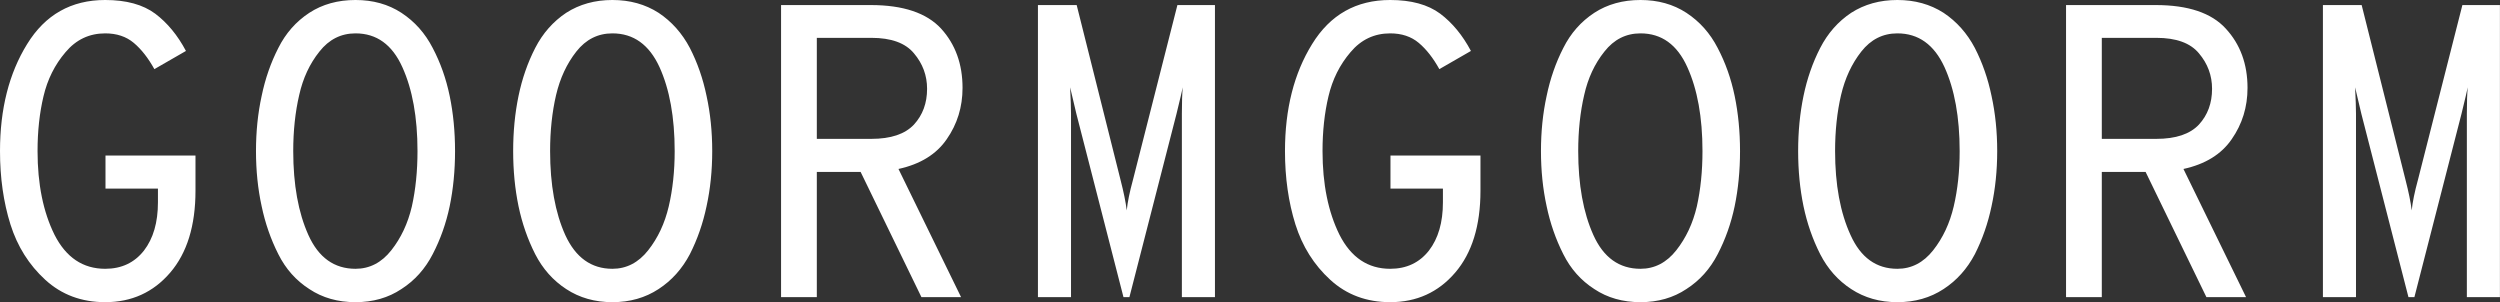 <svg data-v-423bf9ae="" xmlns="http://www.w3.org/2000/svg" viewBox="0 0 496.391 60" class="font"><rect x="0" y="0" width="496.391" height="60" fill="#333333" stroke="none"/><!----><!----><!----><g data-v-423bf9ae="" id="3fd24c1c-727c-486f-90f1-2f723b55c522" fill="white" transform="matrix(5.917,0,0,5.917,-5.976,-22.367)"><path d="M4.54 13.92L4.54 13.92L4.54 13.92Q3.35 13.92 2.53 13.17L2.53 13.17L2.53 13.17Q1.71 12.42 1.36 11.31L1.36 11.31L1.36 11.31Q1.01 10.19 1.01 8.85L1.01 8.85L1.01 8.85Q1.01 6.73 1.92 5.26L1.92 5.26L1.92 5.26Q2.83 3.78 4.54 3.78L4.54 3.78L4.54 3.78Q5.60 3.78 6.22 4.24L6.22 4.24L6.22 4.24Q6.83 4.70 7.25 5.49L7.25 5.49L6.19 6.10L6.19 6.10Q5.88 5.54 5.50 5.22L5.50 5.22L5.50 5.22Q5.12 4.90 4.54 4.90L4.54 4.90L4.54 4.90Q3.74 4.90 3.21 5.53L3.21 5.53L3.21 5.53Q2.67 6.16 2.47 7.01L2.47 7.01L2.47 7.01Q2.27 7.85 2.27 8.85L2.27 8.85L2.27 8.85Q2.27 10.51 2.84 11.66L2.84 11.66L2.84 11.66Q3.42 12.80 4.54 12.80L4.54 12.80L4.54 12.80Q5.36 12.80 5.84 12.19L5.84 12.19L5.84 12.19Q6.31 11.58 6.31 10.57L6.31 10.57L6.31 10.11L4.55 10.11L4.55 9.00L7.57 9.00L7.57 10.18L7.57 10.18Q7.57 11.94 6.72 12.93L6.72 12.93L6.72 12.93Q5.87 13.92 4.54 13.92ZM14.48 13.48L14.48 13.48L14.48 13.48Q13.82 13.92 12.94 13.92L12.94 13.92L12.94 13.92Q12.05 13.92 11.39 13.48L11.39 13.48L11.39 13.48Q10.72 13.05 10.35 12.31L10.35 12.31L10.35 12.31Q9.97 11.56 9.79 10.70L9.79 10.70L9.79 10.70Q9.60 9.83 9.60 8.85L9.60 8.85L9.60 8.85Q9.60 7.87 9.79 7.00L9.79 7.00L9.79 7.00Q9.97 6.13 10.35 5.39L10.35 5.39L10.35 5.39Q10.72 4.65 11.39 4.21L11.39 4.21L11.39 4.21Q12.05 3.78 12.94 3.78L12.94 3.78L12.94 3.78Q13.82 3.78 14.48 4.21L14.48 4.21L14.48 4.21Q15.15 4.65 15.53 5.39L15.53 5.39L15.53 5.39Q15.92 6.13 16.10 7.00L16.10 7.00L16.10 7.00Q16.28 7.87 16.28 8.85L16.28 8.85L16.28 8.85Q16.28 9.83 16.10 10.70L16.10 10.70L16.10 10.70Q15.92 11.56 15.53 12.31L15.53 12.31L15.53 12.31Q15.15 13.05 14.48 13.48ZM12.94 12.80L12.94 12.80L12.94 12.80Q13.65 12.80 14.14 12.18L14.14 12.18L14.14 12.18Q14.63 11.56 14.83 10.71L14.83 10.71L14.83 10.71Q15.02 9.86 15.02 8.85L15.02 8.85L15.02 8.85Q15.02 7.15 14.51 6.03L14.51 6.03L14.51 6.03Q14 4.90 12.94 4.90L12.94 4.90L12.94 4.90Q12.21 4.90 11.73 5.51L11.73 5.51L11.73 5.51Q11.24 6.12 11.05 6.97L11.05 6.97L11.05 6.97Q10.85 7.83 10.85 8.85L10.85 8.85L10.85 8.85Q10.85 10.54 11.36 11.67L11.36 11.67L11.36 11.67Q11.87 12.80 12.94 12.80ZM23.11 13.48L23.11 13.48L23.11 13.48Q22.44 13.92 21.56 13.92L21.56 13.92L21.56 13.92Q20.68 13.92 20.01 13.48L20.01 13.48L20.01 13.48Q19.35 13.05 18.97 12.31L18.97 12.31L18.97 12.31Q18.59 11.56 18.41 10.70L18.41 10.70L18.41 10.70Q18.23 9.83 18.23 8.85L18.23 8.85L18.23 8.85Q18.23 7.87 18.41 7.00L18.41 7.00L18.41 7.00Q18.59 6.13 18.97 5.39L18.97 5.39L18.97 5.39Q19.35 4.65 20.01 4.21L20.01 4.21L20.01 4.21Q20.68 3.78 21.56 3.78L21.56 3.78L21.56 3.78Q22.44 3.78 23.11 4.21L23.11 4.21L23.11 4.21Q23.77 4.65 24.16 5.39L24.16 5.39L24.16 5.39Q24.54 6.13 24.72 7.00L24.72 7.00L24.72 7.00Q24.91 7.87 24.91 8.85L24.91 8.85L24.91 8.85Q24.91 9.83 24.72 10.70L24.72 10.70L24.72 10.70Q24.54 11.56 24.16 12.31L24.16 12.31L24.16 12.31Q23.77 13.05 23.11 13.48ZM21.56 12.80L21.56 12.80L21.56 12.80Q22.27 12.80 22.76 12.18L22.76 12.18L22.76 12.18Q23.25 11.56 23.45 10.71L23.45 10.71L23.45 10.71Q23.65 9.86 23.65 8.85L23.65 8.85L23.65 8.85Q23.65 7.15 23.14 6.03L23.14 6.03L23.14 6.03Q22.62 4.90 21.56 4.90L21.56 4.90L21.56 4.90Q20.83 4.90 20.35 5.51L20.35 5.51L20.35 5.51Q19.87 6.12 19.67 6.97L19.67 6.97L19.67 6.97Q19.47 7.83 19.47 8.85L19.47 8.85L19.47 8.85Q19.47 10.54 19.98 11.67L19.98 11.67L19.98 11.67Q20.50 12.80 21.56 12.80ZM33.31 6.73L33.31 6.73L33.31 6.73Q33.31 7.69 32.78 8.45L32.78 8.45L32.78 8.45Q32.26 9.21 31.16 9.45L31.16 9.45L33.26 13.75L31.93 13.75L29.89 9.55L28.42 9.55L28.42 13.75L27.22 13.75L27.22 3.95L30.23 3.95L30.23 3.95Q31.86 3.95 32.59 4.74L32.59 4.74L32.59 4.74Q33.31 5.53 33.31 6.73ZM30.25 5.05L28.42 5.05L28.42 8.44L30.25 8.44L30.25 8.44Q31.23 8.44 31.68 7.96L31.68 7.96L31.68 7.96Q32.12 7.48 32.12 6.76L32.12 6.76L32.12 6.76Q32.12 6.09 31.68 5.57L31.68 5.57L31.68 5.57Q31.25 5.05 30.25 5.05L30.25 5.05ZM36.95 13.75L35.84 13.75L35.84 3.95L37.14 3.95L38.61 9.81L38.61 9.81Q38.77 10.43 38.82 10.84L38.82 10.84L38.82 10.84Q38.86 10.43 39.03 9.81L39.03 9.81L40.52 3.95L41.78 3.95L41.78 13.75L40.67 13.75L40.67 7.60L40.67 7.60Q40.67 7.01 40.70 6.71L40.70 6.71L40.70 6.71Q40.67 6.86 40.49 7.60L40.49 7.60L38.91 13.75L38.71 13.75L37.13 7.60L37.13 7.60Q36.96 6.86 36.92 6.71L36.92 6.71L36.92 6.71Q36.95 7.32 36.95 7.60L36.95 7.60L36.95 13.75ZM47.66 13.92L47.66 13.92L47.66 13.92Q46.47 13.92 45.65 13.17L45.65 13.17L45.65 13.17Q44.83 12.42 44.48 11.31L44.48 11.31L44.48 11.31Q44.13 10.19 44.13 8.85L44.13 8.85L44.13 8.85Q44.13 6.73 45.04 5.26L45.04 5.26L45.04 5.26Q45.95 3.78 47.66 3.78L47.66 3.78L47.66 3.78Q48.72 3.78 49.34 4.24L49.34 4.24L49.34 4.24Q49.95 4.70 50.37 5.49L50.37 5.49L49.31 6.10L49.31 6.10Q49.00 5.54 48.62 5.22L48.62 5.22L48.62 5.22Q48.24 4.90 47.66 4.90L47.66 4.90L47.66 4.90Q46.86 4.90 46.33 5.53L46.33 5.53L46.33 5.53Q45.79 6.16 45.59 7.01L45.59 7.01L45.59 7.01Q45.39 7.85 45.39 8.85L45.39 8.85L45.39 8.85Q45.39 10.51 45.96 11.66L45.96 11.66L45.96 11.66Q46.54 12.80 47.66 12.80L47.66 12.80L47.66 12.80Q48.48 12.80 48.96 12.19L48.96 12.19L48.96 12.19Q49.43 11.58 49.43 10.57L49.43 10.57L49.43 10.11L47.67 10.11L47.67 9.00L50.69 9.00L50.69 10.18L50.69 10.18Q50.69 11.94 49.84 12.93L49.84 12.93L49.84 12.93Q48.99 13.92 47.66 13.92ZM57.60 13.48L57.60 13.48L57.60 13.48Q56.94 13.92 56.06 13.92L56.06 13.92L56.06 13.92Q55.17 13.92 54.51 13.48L54.51 13.48L54.51 13.48Q53.84 13.05 53.47 12.31L53.47 12.31L53.47 12.31Q53.09 11.56 52.91 10.70L52.91 10.70L52.91 10.70Q52.72 9.83 52.72 8.85L52.72 8.85L52.72 8.85Q52.72 7.87 52.91 7.00L52.91 7.00L52.91 7.00Q53.09 6.13 53.47 5.39L53.47 5.39L53.47 5.39Q53.84 4.65 54.51 4.21L54.51 4.21L54.51 4.21Q55.17 3.78 56.06 3.78L56.06 3.78L56.06 3.78Q56.94 3.78 57.60 4.21L57.60 4.21L57.60 4.21Q58.27 4.65 58.65 5.39L58.65 5.39L58.65 5.39Q59.04 6.13 59.22 7.00L59.22 7.00L59.22 7.00Q59.40 7.87 59.40 8.85L59.40 8.85L59.40 8.85Q59.40 9.83 59.22 10.70L59.22 10.70L59.22 10.70Q59.04 11.56 58.65 12.31L58.65 12.31L58.65 12.31Q58.27 13.05 57.60 13.48ZM56.06 12.80L56.06 12.80L56.06 12.80Q56.77 12.80 57.26 12.18L57.26 12.18L57.26 12.18Q57.75 11.56 57.95 10.71L57.95 10.71L57.95 10.71Q58.14 9.86 58.14 8.85L58.14 8.85L58.14 8.85Q58.14 7.15 57.63 6.03L57.63 6.03L57.63 6.03Q57.12 4.90 56.06 4.90L56.06 4.90L56.06 4.90Q55.33 4.90 54.85 5.51L54.85 5.51L54.85 5.51Q54.36 6.12 54.17 6.97L54.17 6.97L54.17 6.97Q53.97 7.83 53.97 8.85L53.97 8.85L53.97 8.85Q53.97 10.54 54.48 11.67L54.48 11.67L54.48 11.67Q54.99 12.80 56.06 12.80ZM66.23 13.48L66.23 13.48L66.23 13.48Q65.56 13.92 64.68 13.92L64.68 13.92L64.68 13.92Q63.80 13.92 63.13 13.48L63.13 13.48L63.13 13.48Q62.47 13.05 62.09 12.31L62.09 12.31L62.09 12.31Q61.71 11.56 61.53 10.70L61.53 10.70L61.53 10.70Q61.35 9.83 61.35 8.85L61.35 8.85L61.35 8.85Q61.35 7.87 61.53 7.00L61.53 7.00L61.53 7.00Q61.71 6.13 62.09 5.39L62.09 5.39L62.09 5.39Q62.47 4.65 63.13 4.21L63.13 4.21L63.13 4.21Q63.80 3.78 64.68 3.78L64.68 3.78L64.68 3.78Q65.56 3.78 66.23 4.21L66.23 4.21L66.23 4.21Q66.89 4.65 67.28 5.39L67.28 5.39L67.28 5.39Q67.66 6.13 67.84 7.00L67.84 7.00L67.84 7.00Q68.03 7.87 68.03 8.85L68.03 8.85L68.03 8.85Q68.03 9.83 67.84 10.70L67.84 10.70L67.84 10.70Q67.66 11.56 67.28 12.31L67.28 12.31L67.28 12.31Q66.89 13.05 66.23 13.48ZM64.68 12.80L64.68 12.80L64.68 12.80Q65.39 12.80 65.88 12.18L65.88 12.18L65.88 12.18Q66.37 11.56 66.57 10.71L66.57 10.71L66.57 10.71Q66.77 9.86 66.77 8.85L66.77 8.85L66.77 8.85Q66.77 7.15 66.26 6.03L66.26 6.03L66.26 6.03Q65.74 4.90 64.68 4.90L64.68 4.90L64.68 4.90Q63.95 4.90 63.47 5.51L63.47 5.51L63.47 5.51Q62.99 6.12 62.79 6.97L62.79 6.97L62.79 6.97Q62.59 7.83 62.59 8.85L62.59 8.85L62.59 8.85Q62.59 10.54 63.11 11.67L63.11 11.67L63.11 11.67Q63.62 12.80 64.68 12.80ZM76.43 6.73L76.43 6.73L76.43 6.73Q76.43 7.69 75.90 8.45L75.90 8.45L75.90 8.45Q75.38 9.21 74.28 9.45L74.28 9.45L76.38 13.75L75.05 13.75L73.01 9.55L71.54 9.55L71.54 13.75L70.34 13.75L70.34 3.95L73.35 3.95L73.35 3.95Q74.98 3.95 75.70 4.74L75.70 4.74L75.70 4.74Q76.43 5.53 76.43 6.73ZM73.37 5.05L71.54 5.05L71.54 8.44L73.37 8.44L73.37 8.44Q74.35 8.44 74.80 7.96L74.80 7.96L74.80 7.96Q75.24 7.48 75.24 6.76L75.24 6.76L75.24 6.76Q75.24 6.09 74.80 5.57L74.80 5.57L74.80 5.57Q74.37 5.05 73.37 5.05L73.37 5.05ZM80.07 13.75L78.96 13.75L78.96 3.95L80.26 3.95L81.73 9.81L81.73 9.81Q81.89 10.43 81.94 10.84L81.94 10.84L81.94 10.84Q81.98 10.43 82.15 9.81L82.15 9.81L83.64 3.95L84.90 3.95L84.90 13.75L83.79 13.75L83.79 7.60L83.79 7.60Q83.79 7.01 83.82 6.71L83.82 6.71L83.82 6.71Q83.79 6.86 83.61 7.60L83.61 7.60L82.03 13.75L81.83 13.75L80.25 7.60L80.25 7.60Q80.08 6.86 80.04 6.71L80.04 6.71L80.04 6.71Q80.07 7.32 80.07 7.60L80.07 7.60L80.07 13.75Z"></path></g><!----><!----></svg>